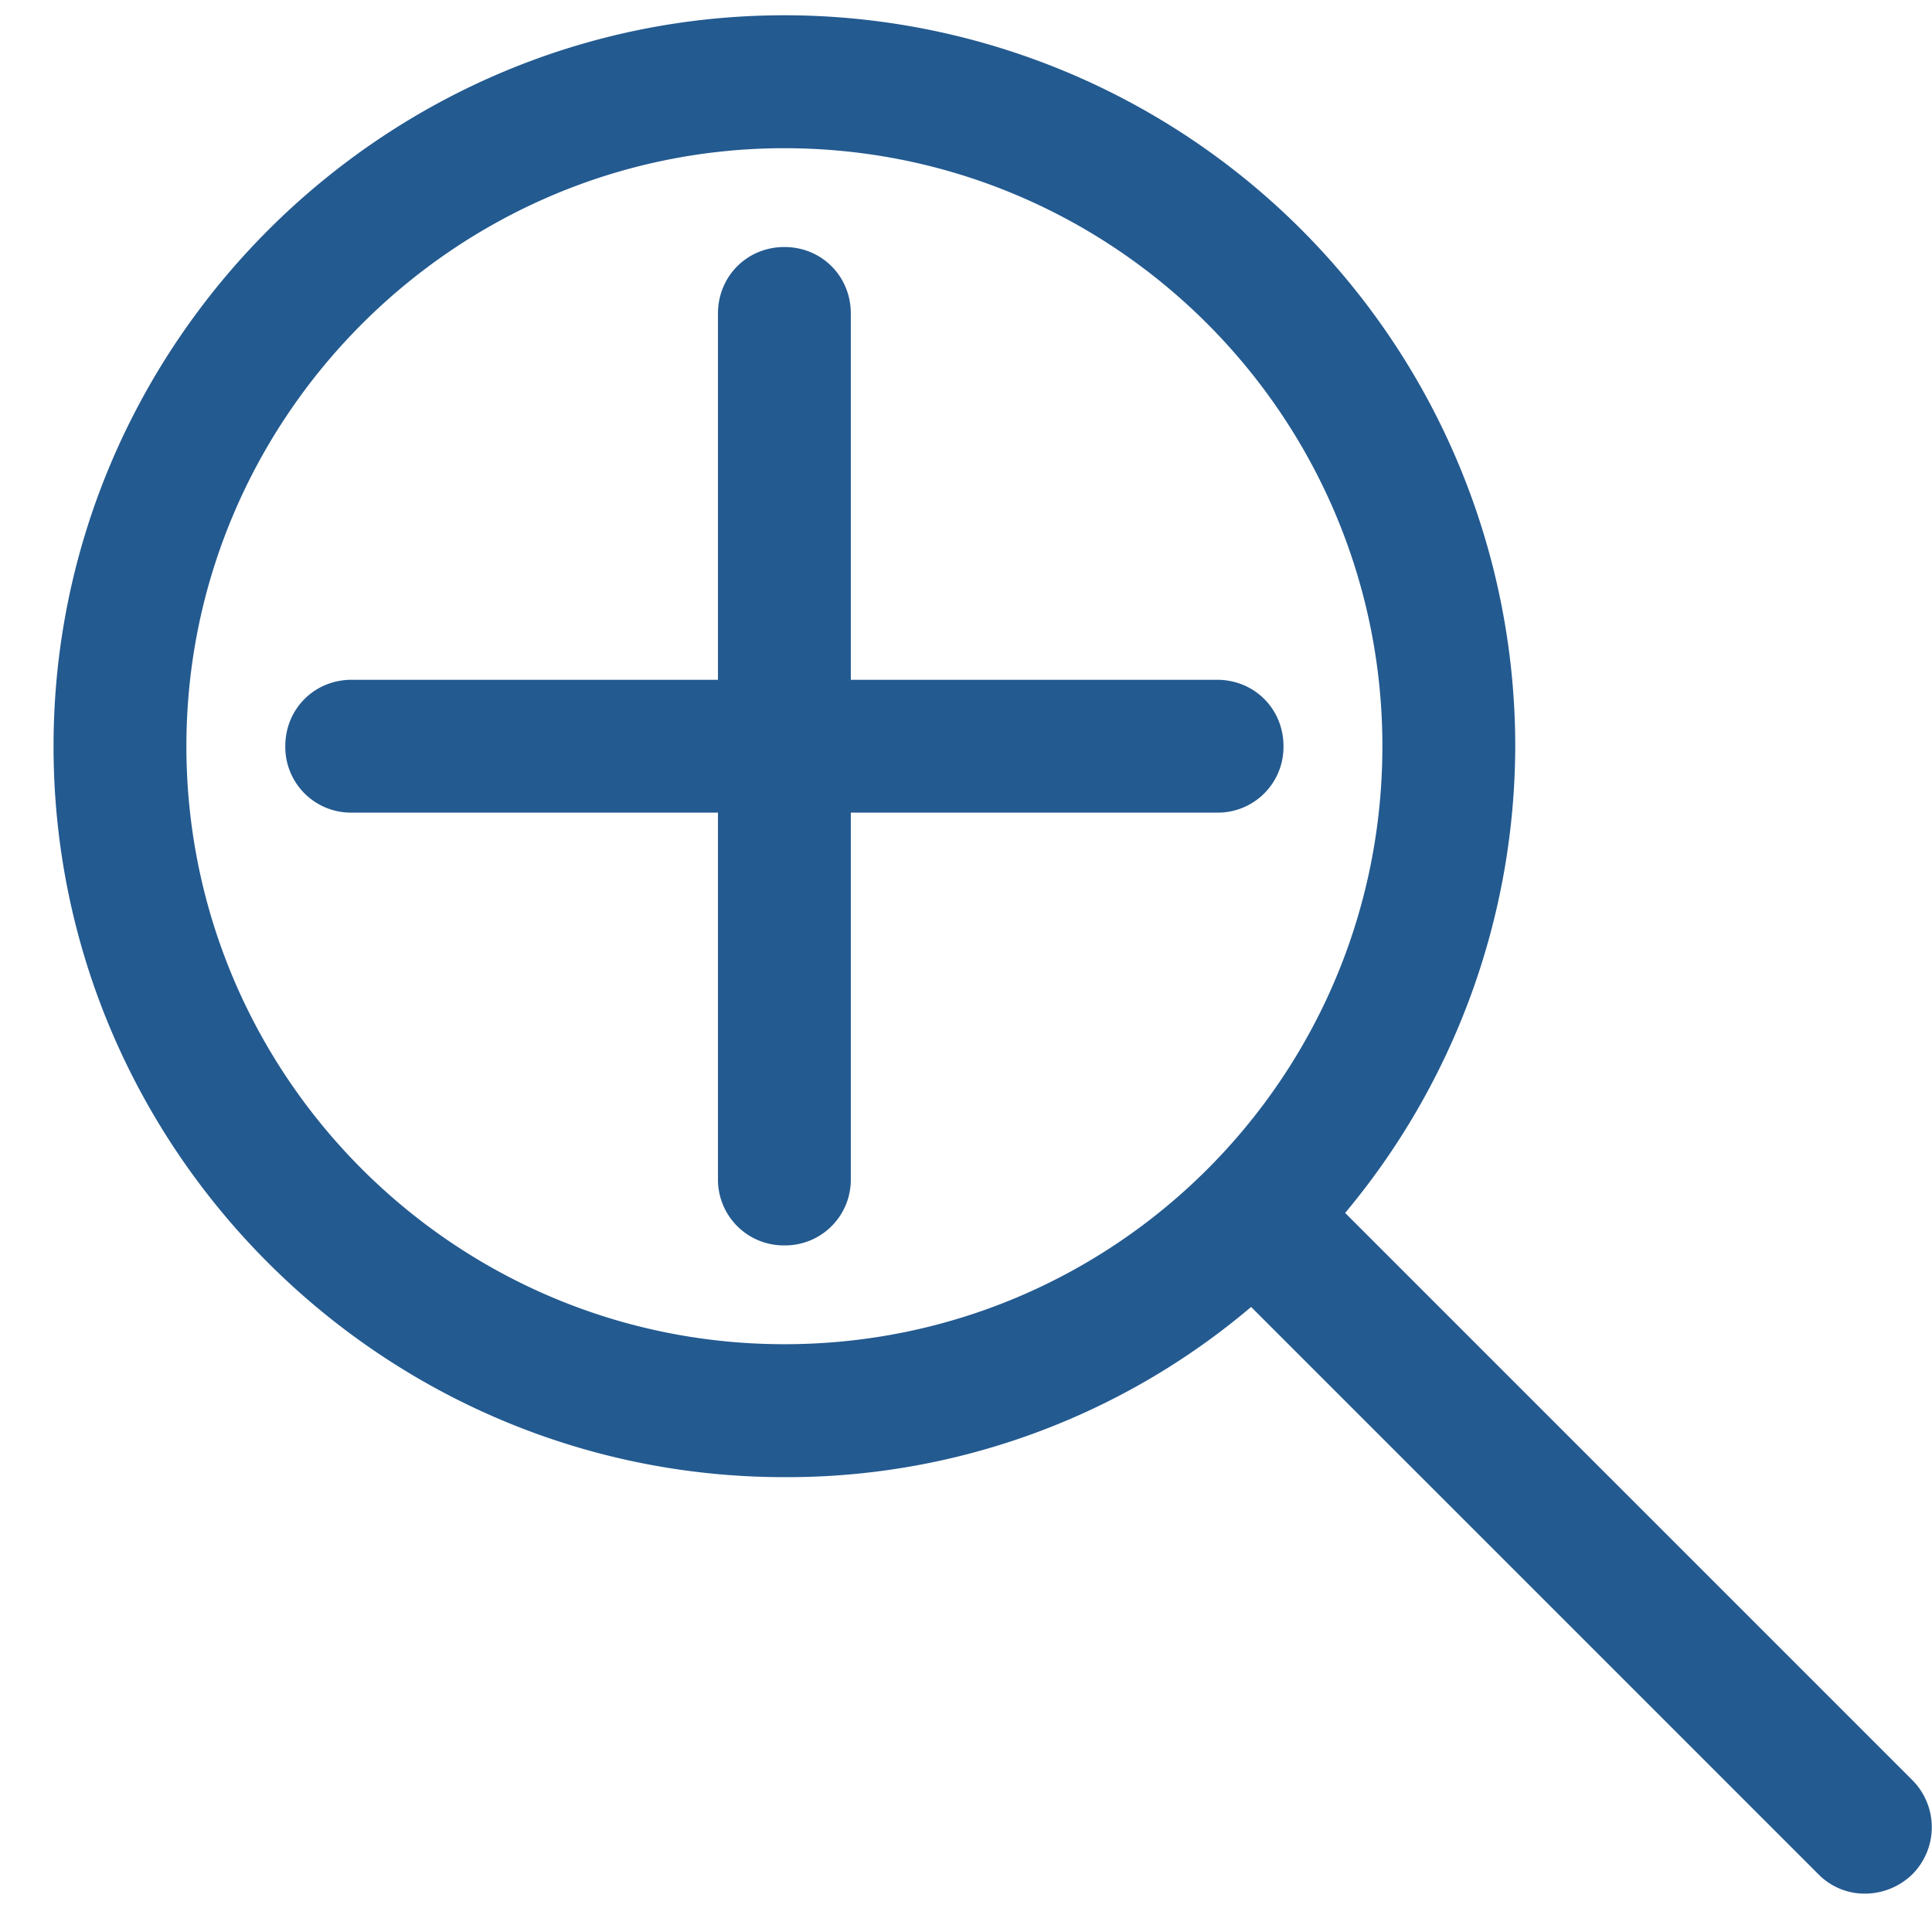 <svg xmlns="http://www.w3.org/2000/svg" width="21" height="21">
    <path fill="#235A90" fill-rule="evenodd" d="M20.787 20.372a.74.74 0 0 1-.512.211.704.704 0 0 1-.51-.211l-6.166-6.166a7.795 7.795 0 0 1-5.073 1.85c-4.368 0-7.944-3.559-7.944-7.945C.582 3.742 4.158.166 8.526.166a7.946 7.946 0 0 1 7.944 7.945 7.93 7.93 0 0 1-1.849 5.073l6.166 6.166a.725.725 0 0 1 0 1.022zM15.026 8.111c0-3.576-2.906-6.5-6.5-6.5-3.575 0-6.5 2.924-6.5 6.5s2.907 6.5 6.5 6.5c3.594 0 6.5-2.906 6.5-6.5zm-5.778 4.704a.714.714 0 0 1-.722.722.715.715 0 0 1-.722-.722V8.833H3.823a.714.714 0 0 1-.722-.722c0-.405.316-.722.722-.722h3.981V3.408c0-.405.317-.723.722-.723.406 0 .722.318.722.723v3.981h3.981c.406 0 .722.317.722.722a.714.714 0 0 1-.722.722H9.248v3.982z"/>
</svg>
